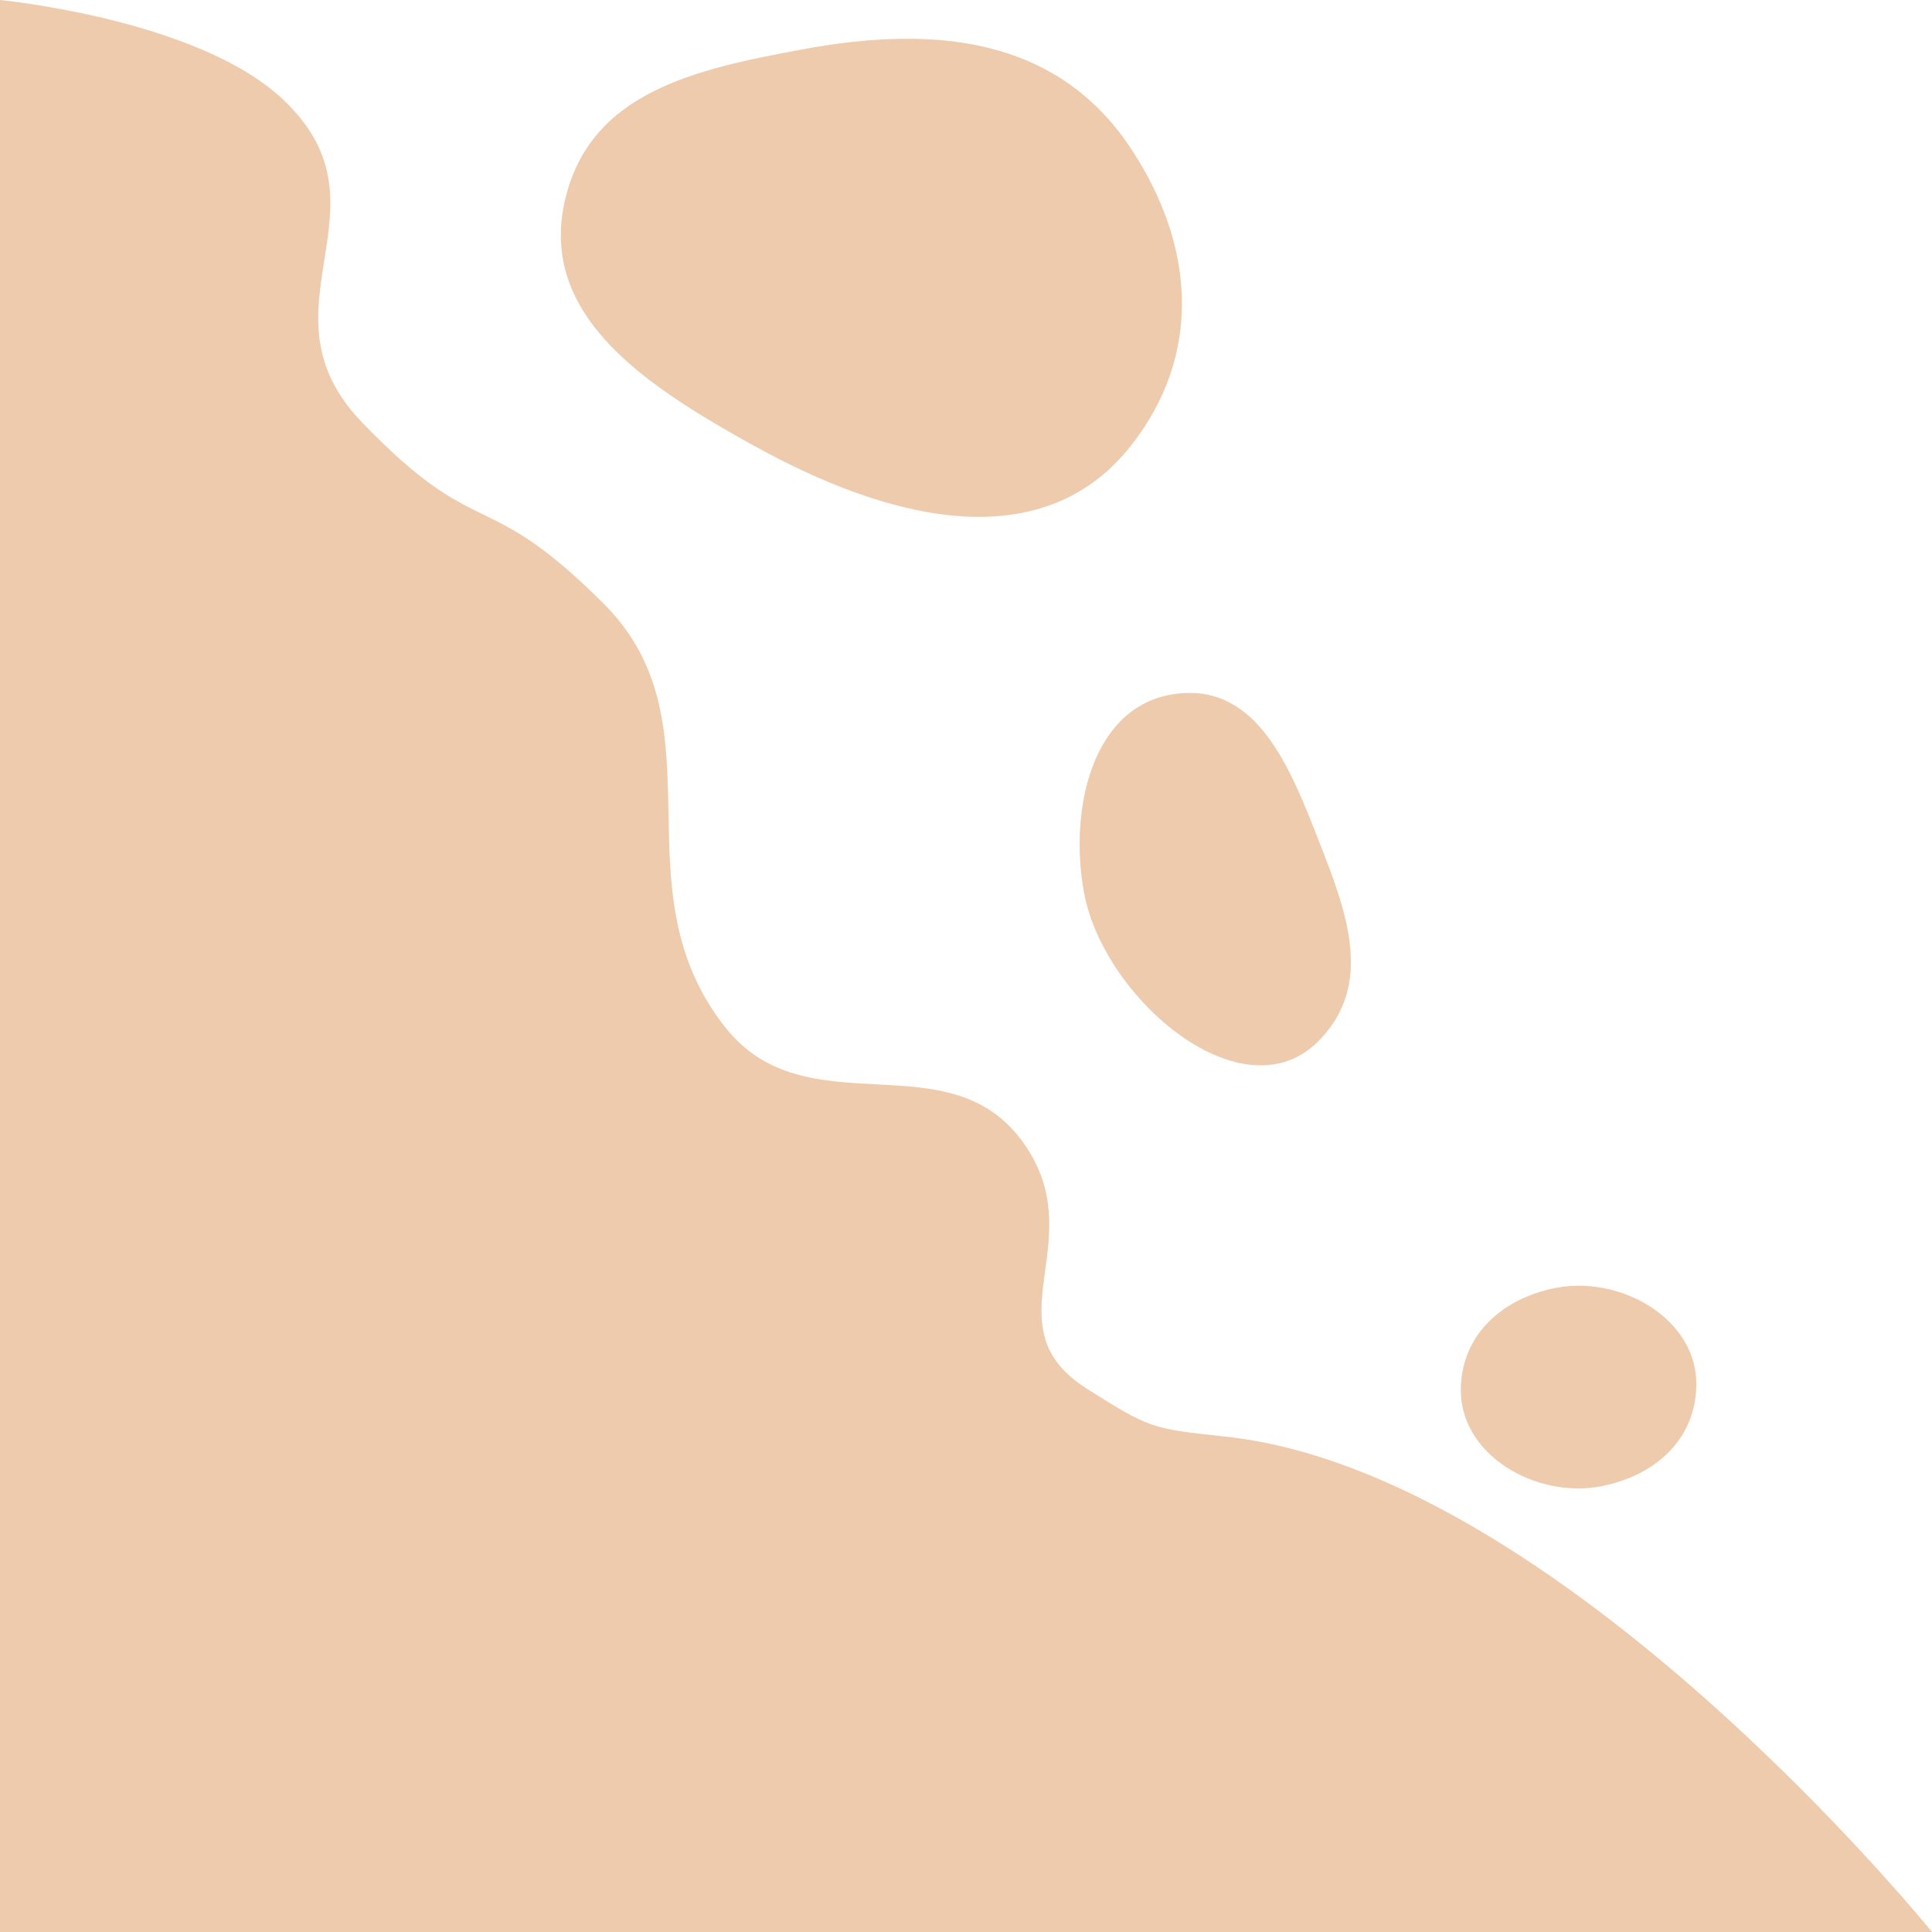<svg xmlns="http://www.w3.org/2000/svg" width="16" height="16" fill="#EECBAD" class="qi-1242" viewBox="0 0 16 16">
  <path d="M0 0v16h16s-3.078-3.807-5.854-4.103c-.606-.064-.631-.07-1.146-.397-.438-.278-.394-.605-.345-.974.043-.314.09-.657-.155-1.026-.312-.472-.775-.496-1.245-.52-.456-.024-.918-.048-1.255-.48-.442-.566-.453-1.174-.464-1.764C5.524 6.115 5.513 5.513 5 5c-.494-.494-.75-.618-1-.74-.255-.125-.505-.247-1-.76-.453-.47-.383-.91-.314-1.346.07-.442.14-.878-.345-1.333C1.635.157 0 0 0 0Zm6.244 3.692c-.88-.489-1.8-1.073-1.561-2.051C4.896.766 5.748.575 6.634.411 7.73.206 8.751.301 9.366 1.23c.53.801.595 1.706 0 2.461-.755.958-2.056.593-3.122 0Zm2.732 3.693c-.125-.699.075-1.564.78-1.641.66-.073.929.613 1.17 1.23.235.597.447 1.181 0 1.641-.626.647-1.792-.344-1.95-1.23Z"/>
  <path d="M12.878 10.667c-.433.087-.765.378-.78.82-.02.558.623.931 1.17.82.434-.087.766-.378.78-.82.02-.558-.623-.93-1.17-.82Z"/>
</svg>